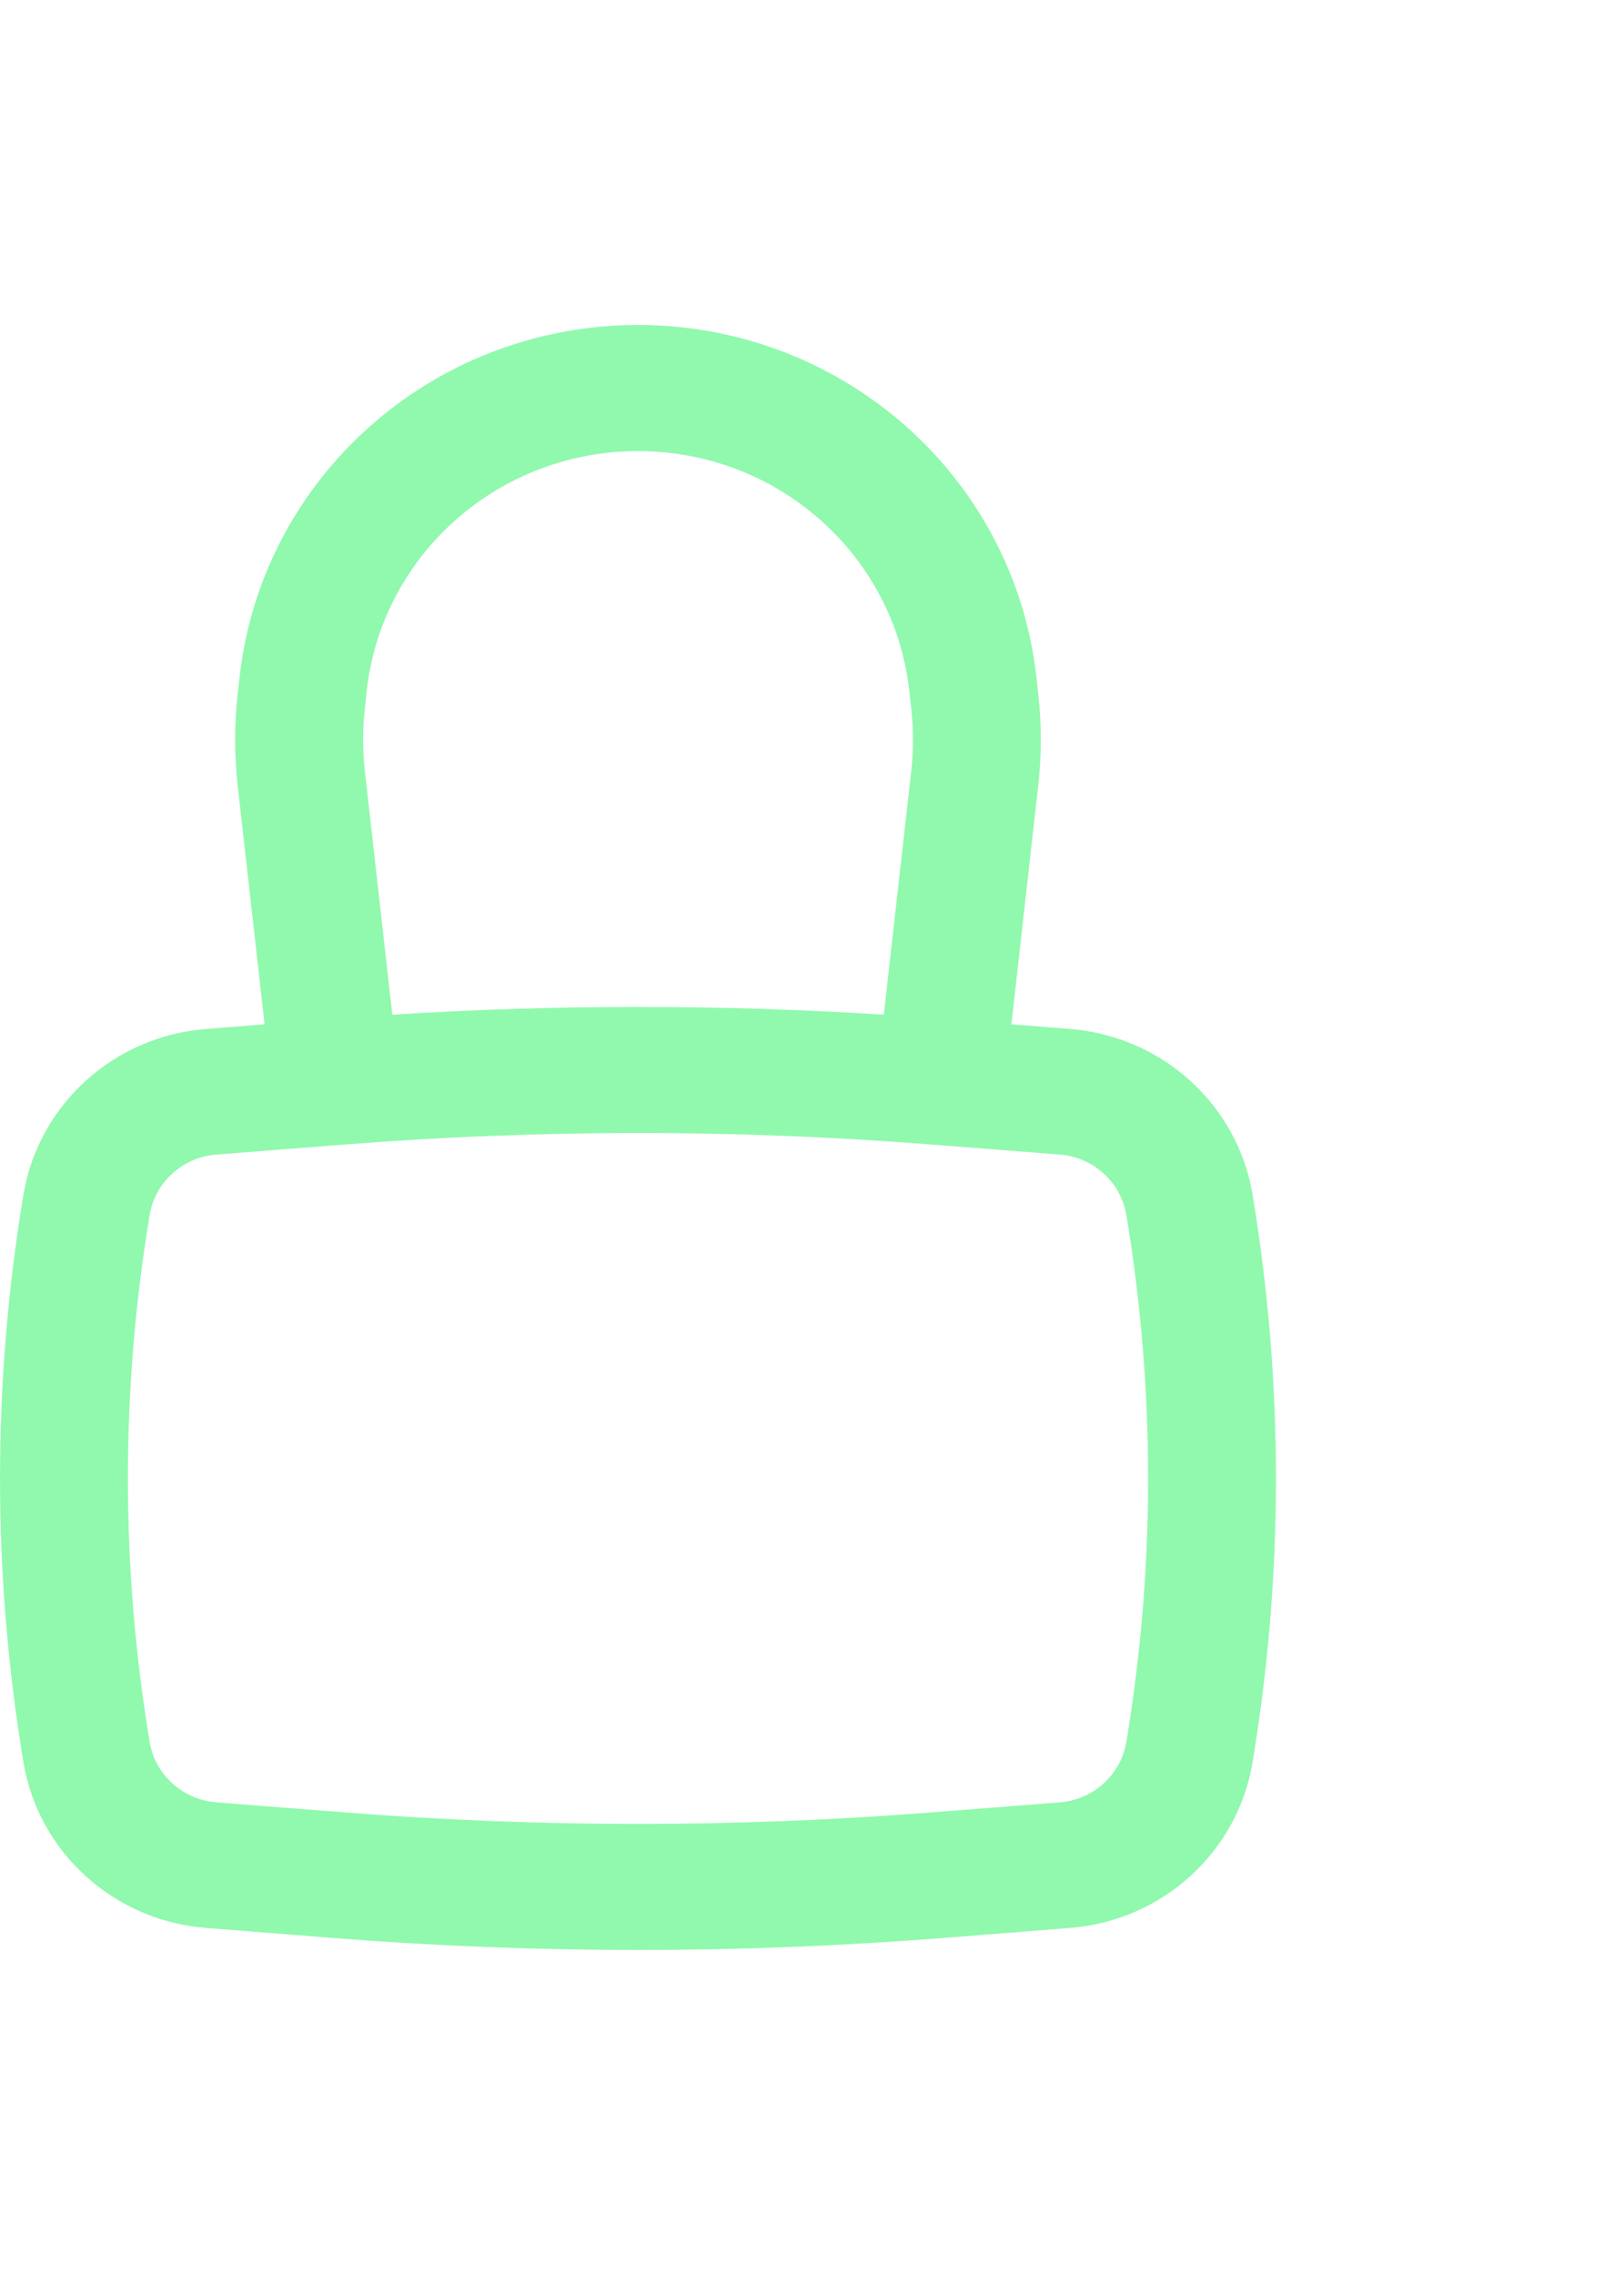 <svg width="10" height="14" viewBox="0 0 14 14" fill="red" background="transparent" xmlns="http://www.w3.org/2000/svg">
<path fill-rule="evenodd" clip-rule="evenodd" d="M2.281 6.025L2.049 3.969C2.02 3.706 2.02 3.44 2.049 3.176L2.066 3.028C2.244 1.454 3.5 0.208 5.096 0.023C5.364 -0.008 5.635 -0.008 5.904 0.023C7.5 0.208 8.756 1.454 8.934 3.028L8.95 3.176C8.98 3.44 8.98 3.706 8.95 3.969L8.719 6.025L9.223 6.065C10.019 6.127 10.669 6.717 10.798 7.493C11.067 9.112 11.067 10.763 10.798 12.382C10.669 13.159 10.019 13.748 9.223 13.81L8.123 13.897C6.377 14.034 4.623 14.034 2.877 13.897L1.777 13.81C0.981 13.748 0.331 13.159 0.202 12.382C-0.067 10.763 -0.067 9.112 0.202 7.493C0.331 6.717 0.981 6.127 1.777 6.065L2.281 6.025ZM5.225 1.102C5.408 1.081 5.593 1.081 5.775 1.102C6.862 1.228 7.717 2.076 7.838 3.147L7.855 3.296C7.875 3.48 7.875 3.665 7.855 3.849L7.619 5.942C6.208 5.853 4.793 5.853 3.382 5.942L3.146 3.849C3.125 3.665 3.125 3.48 3.146 3.296L3.162 3.147C3.283 2.076 4.138 1.228 5.225 1.102ZM8.036 7.061C6.348 6.928 4.652 6.928 2.964 7.061L1.865 7.147C1.574 7.17 1.337 7.385 1.29 7.668C1.04 9.171 1.04 10.704 1.29 12.207C1.337 12.49 1.574 12.705 1.865 12.728L2.964 12.814C4.652 12.947 6.348 12.947 8.036 12.814L9.136 12.728C9.426 12.705 9.663 12.49 9.71 12.207C9.96 10.704 9.96 9.171 9.71 7.668C9.663 7.385 9.426 7.17 9.136 7.147L8.036 7.061Z" fill="#90F9AD"/>
</svg>